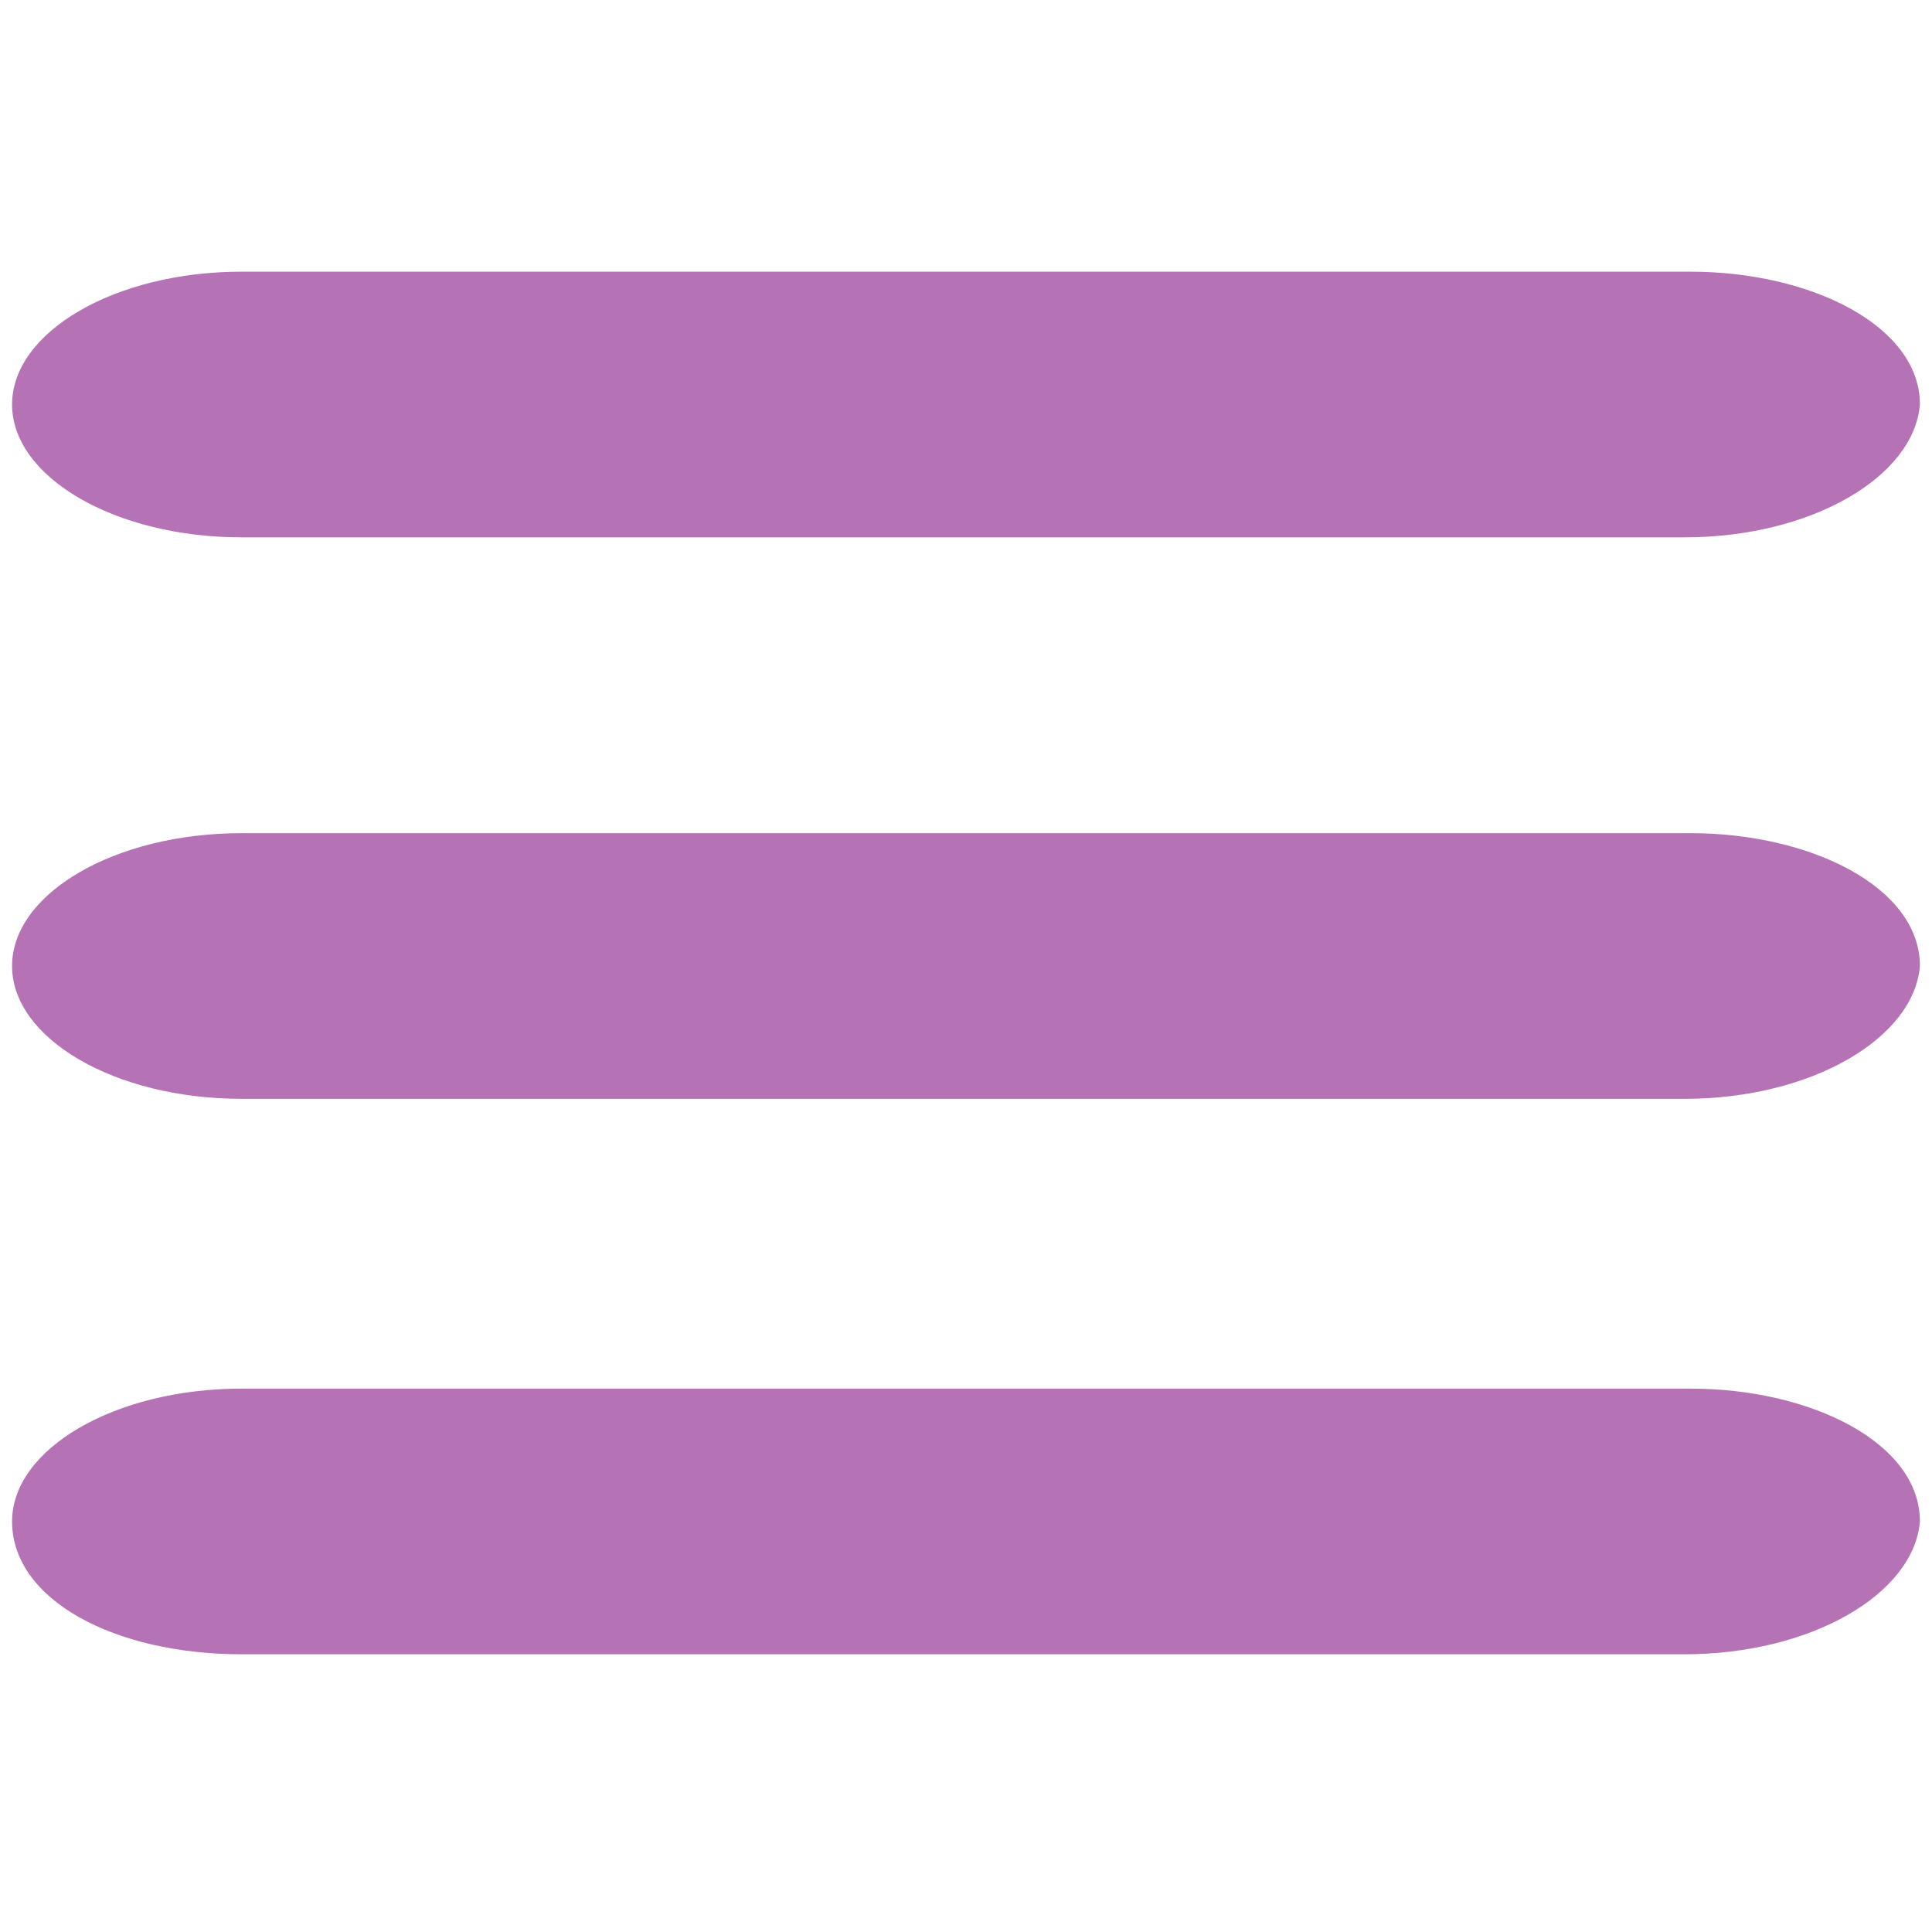 <?xml version="1.0" encoding="utf-8"?>
<!-- Generator: Adobe Illustrator 20.1.0, SVG Export Plug-In . SVG Version: 6.00 Build 0)  -->
<svg version="1.2" baseProfile="tiny" xmlns="http://www.w3.org/2000/svg" xmlns:xlink="http://www.w3.org/1999/xlink" x="0px"
	 y="0px" viewBox="0 0 32 32" overflow="scroll" xml:space="preserve">
<g id="Calque_1">
</g>
<g id="MenuP">
	<g>
		<g>
			<path fill="#B572B4" d="M27.9,27.4H4c-2.1,0-3.8-0.9-3.8-2.2l0,0c0-1.2,1.7-2.2,3.8-2.2h24c2,0,3.8,0.9,3.8,2.2l0,0
				C31.7,26.4,30,27.4,27.9,27.4z"/>
		</g>
		<g>
			<path fill="#B572B4" d="M27.9,8.9H4c-2.1,0-3.8-1-3.8-2.2l0,0c0-1.2,1.7-2.2,3.8-2.2h24c2,0,3.8,0.9,3.8,2.2l0,0
				C31.7,7.9,30,8.9,27.9,8.9z"/>
		</g>
		<g>
			<path fill="#B572B4" d="M27.9,18.2H4c-2.1,0-3.8-1-3.8-2.2l0,0c0-1.2,1.7-2.2,3.8-2.2h24c2,0,3.8,0.9,3.8,2.2l0,0
				C31.7,17.2,30,18.2,27.9,18.2z"/>
		</g>
	</g>
</g>
<g id="Calque_3">
</g>
<g id="menuZ">
</g>
</svg>
